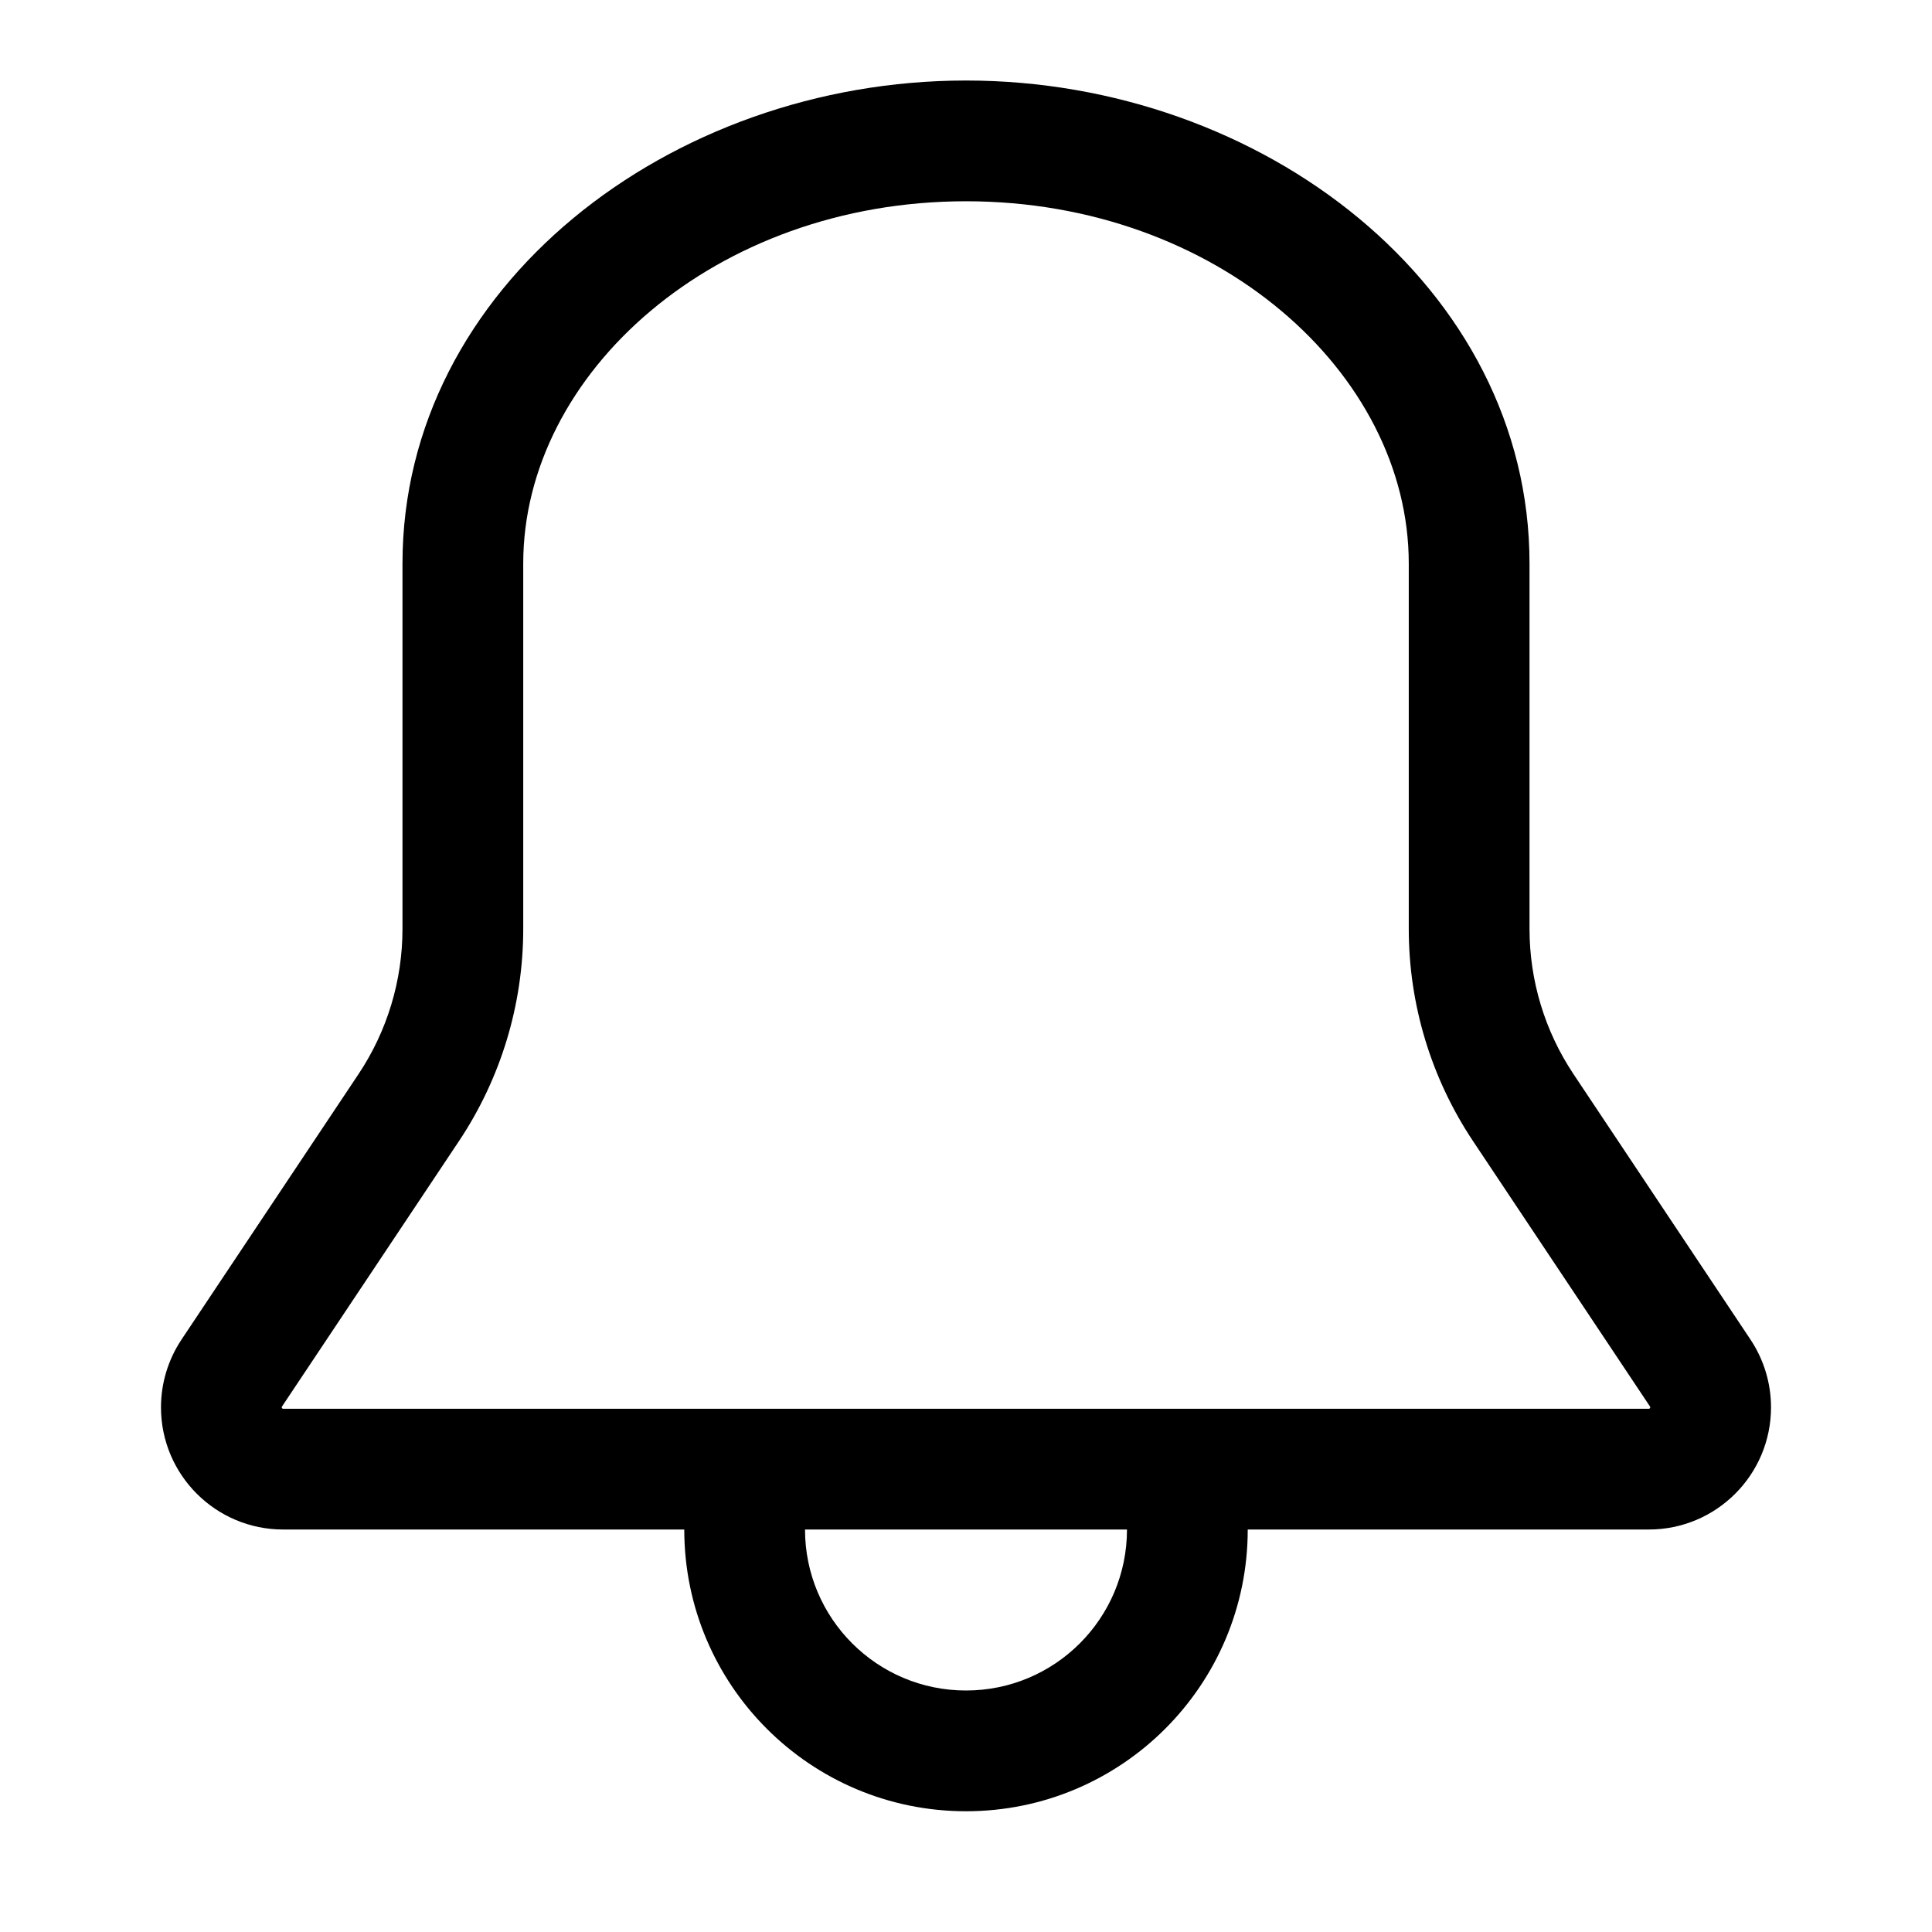 <svg width="40" height="40" viewBox="0 0 40 40" fill="none" xmlns="http://www.w3.org/2000/svg">
<path fill-rule="evenodd" clip-rule="evenodd" d="M20 1.667C13.864 1.667 8.333 5.942 8.333 11.667V19.232C8.333 20.301 8.017 21.346 7.424 22.236L3.758 27.734C3.481 28.15 3.333 28.638 3.333 29.137C3.333 30.534 4.466 31.667 5.863 31.667H14.167C14.167 34.888 16.778 37.5 20 37.5C23.222 37.5 25.833 34.888 25.833 31.667H34.137C35.534 31.667 36.667 30.534 36.667 29.137C36.667 28.638 36.519 28.15 36.242 27.734L32.576 22.236C31.983 21.346 31.667 20.301 31.667 19.232V11.667C31.667 5.942 26.136 1.667 20 1.667ZM10.833 11.667C10.833 7.726 14.804 4.167 20 4.167C25.196 4.167 29.167 7.726 29.167 11.667V19.232C29.167 20.794 29.629 22.322 30.496 23.623L34.162 29.121C34.165 29.126 34.167 29.132 34.167 29.137C34.167 29.144 34.165 29.148 34.165 29.148C34.165 29.148 34.162 29.154 34.158 29.158C34.154 29.162 34.148 29.165 34.148 29.165C34.148 29.165 34.144 29.167 34.137 29.167H5.863C5.856 29.167 5.852 29.165 5.852 29.165C5.852 29.165 5.845 29.162 5.842 29.158C5.838 29.154 5.835 29.148 5.835 29.148C5.835 29.148 5.833 29.144 5.833 29.137C5.833 29.132 5.835 29.126 5.838 29.121L9.504 23.623C10.371 22.322 10.833 20.794 10.833 19.232V11.667ZM23.333 31.667H16.667C16.667 33.508 18.159 35 20 35C21.841 35 23.333 33.508 23.333 31.667Z" fill="black"/>
</svg>
